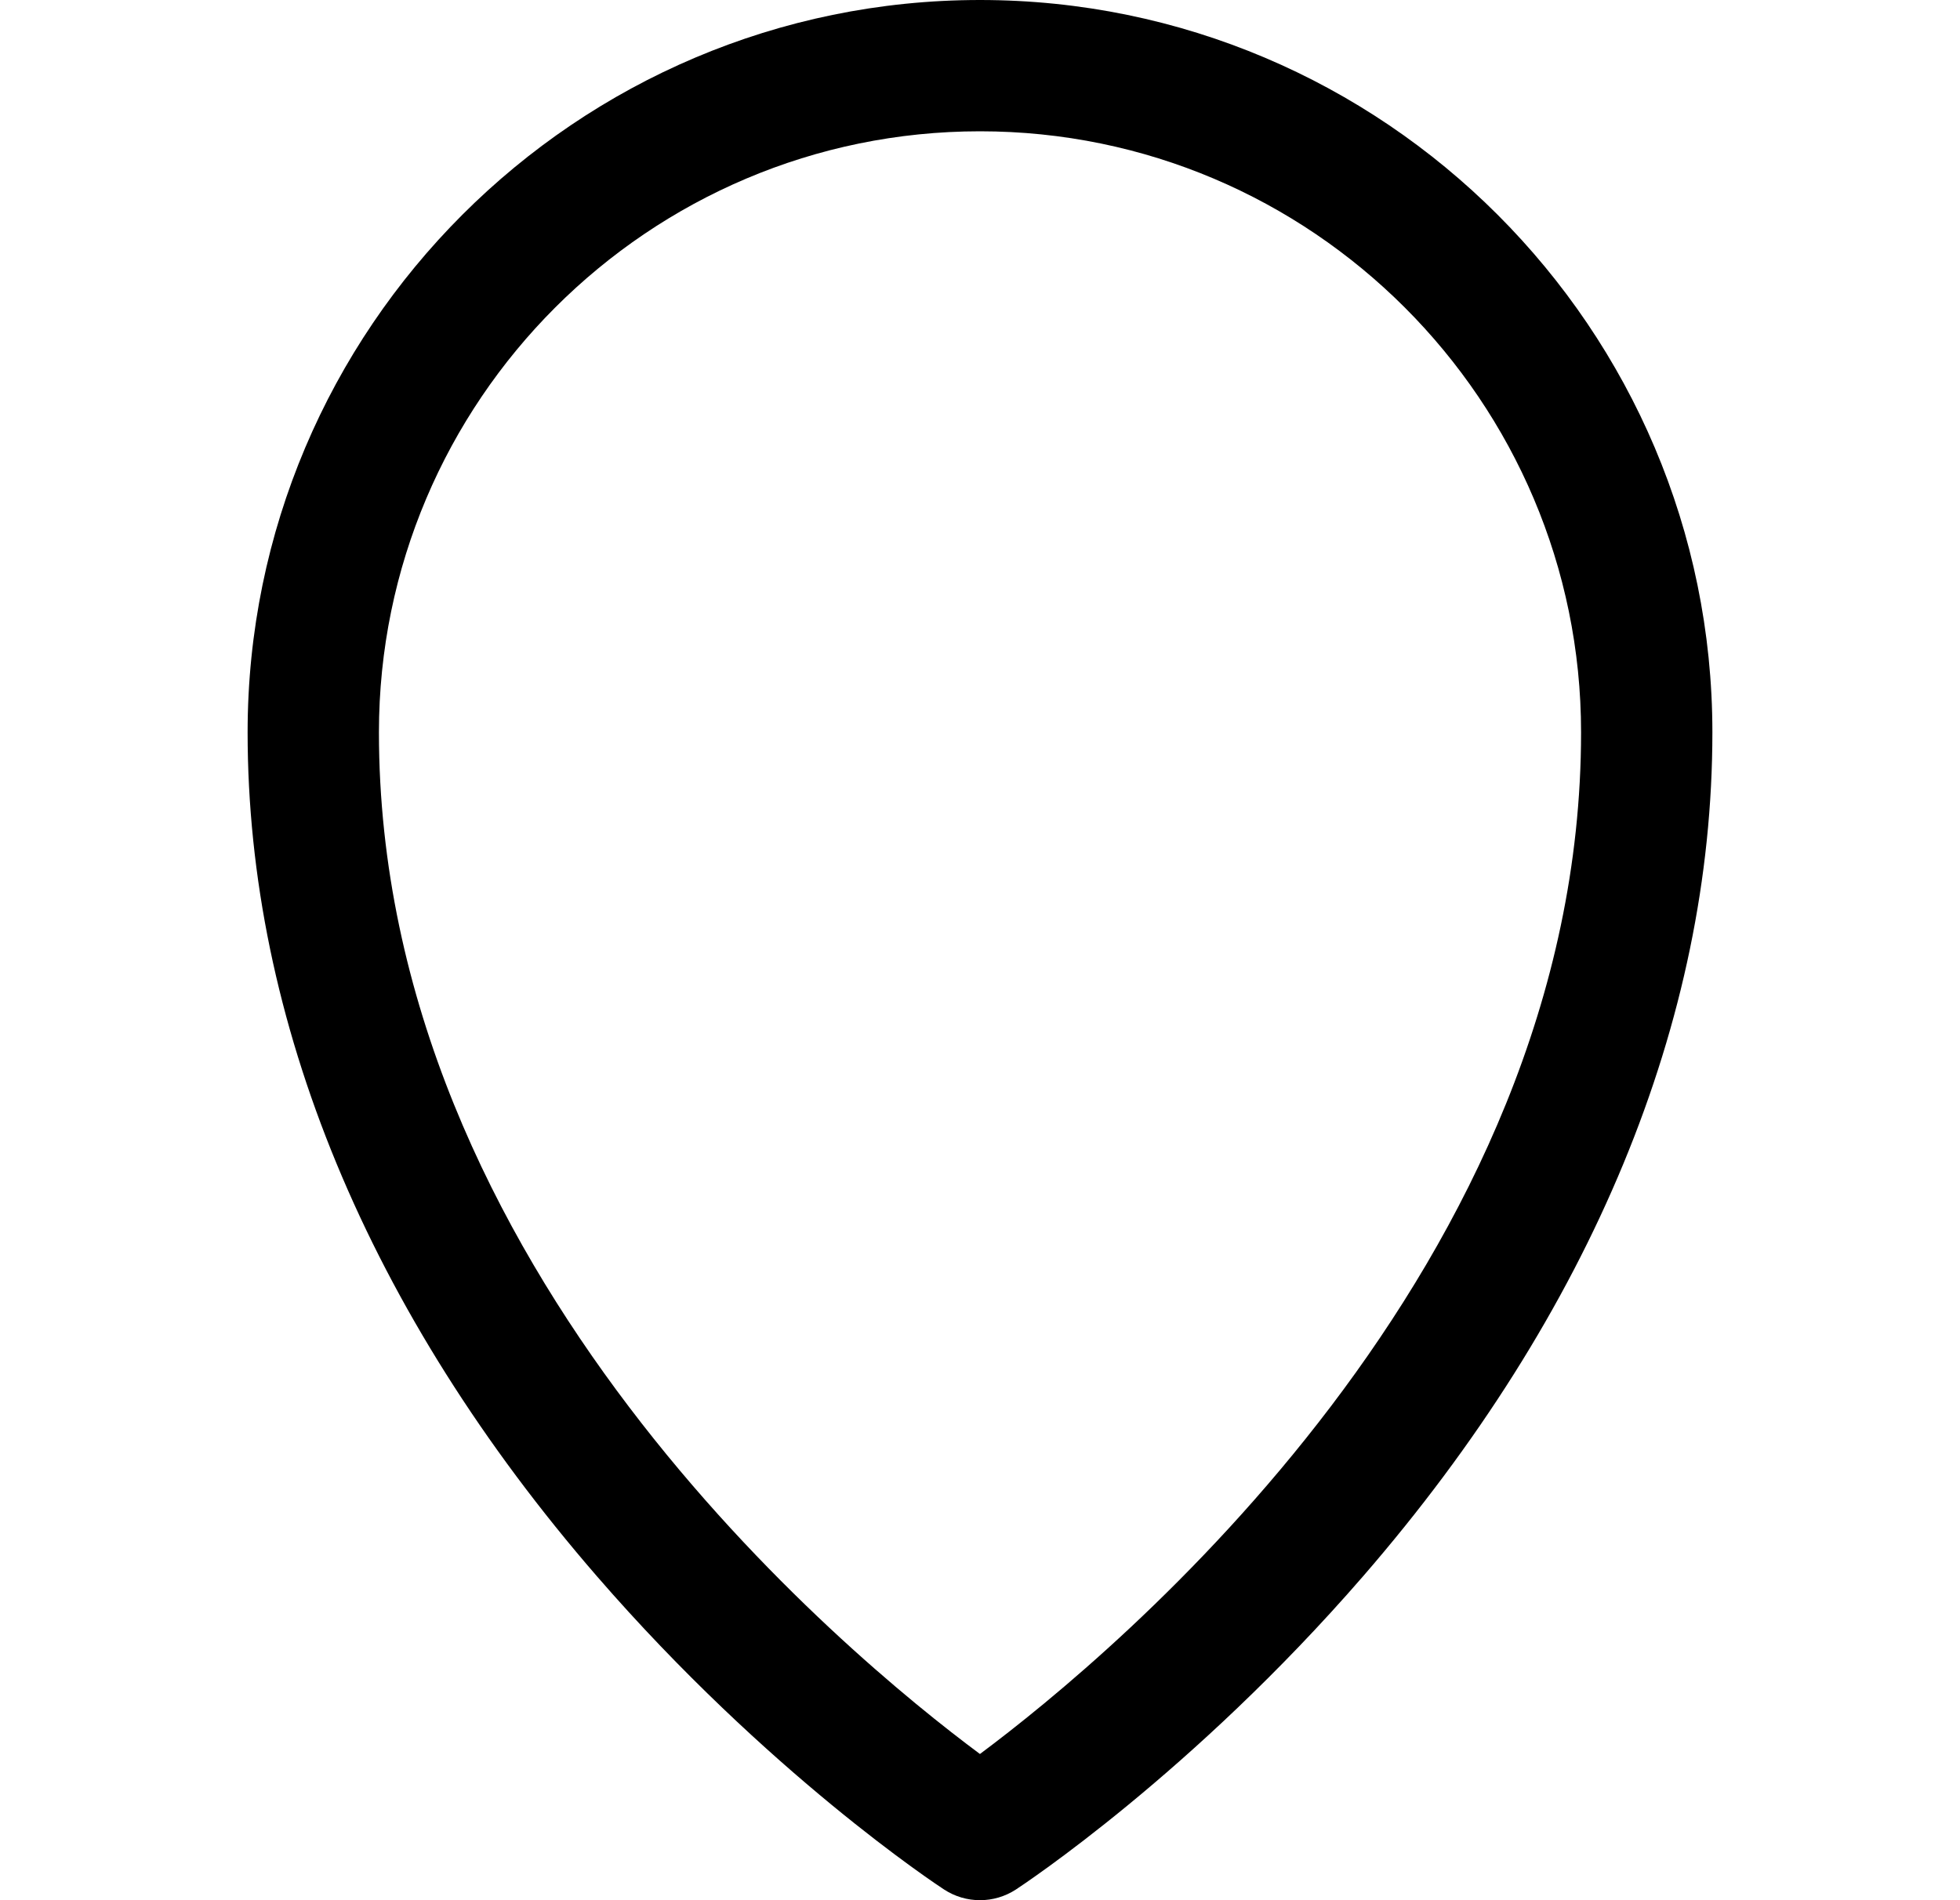 <svg width="33" height="32" viewBox="0 0 33 32" fill="none" xmlns="http://www.w3.org/2000/svg">
<g clip-path="url(#clip0_1_579)">
<path d="M16.5 0C9.7 0 4.169 5.533 4.169 12.333C4.169 17.192 6.203 22.107 10.052 26.547C12.926 29.863 15.775 31.742 15.895 31.82C16.079 31.94 16.289 32 16.5 32C16.71 32 16.921 31.94 17.105 31.82C17.224 31.741 20.073 29.863 22.948 26.547C26.797 22.107 28.831 17.192 28.831 12.333C28.831 5.533 23.299 0 16.5 0ZM16.499 29.538C14.231 27.853 6.38 21.366 6.38 12.333C6.38 6.752 10.919 2.211 16.5 2.211C22.08 2.211 26.62 6.752 26.62 12.333C26.62 21.345 18.765 27.849 16.499 29.538Z" fill="black"/>
</g>
<defs>
<clipPath id="clip0_1_579">
<rect width="32" height="32" fill="white" transform="translate(0.5)"/>
</clipPath>
</defs>
</svg>

